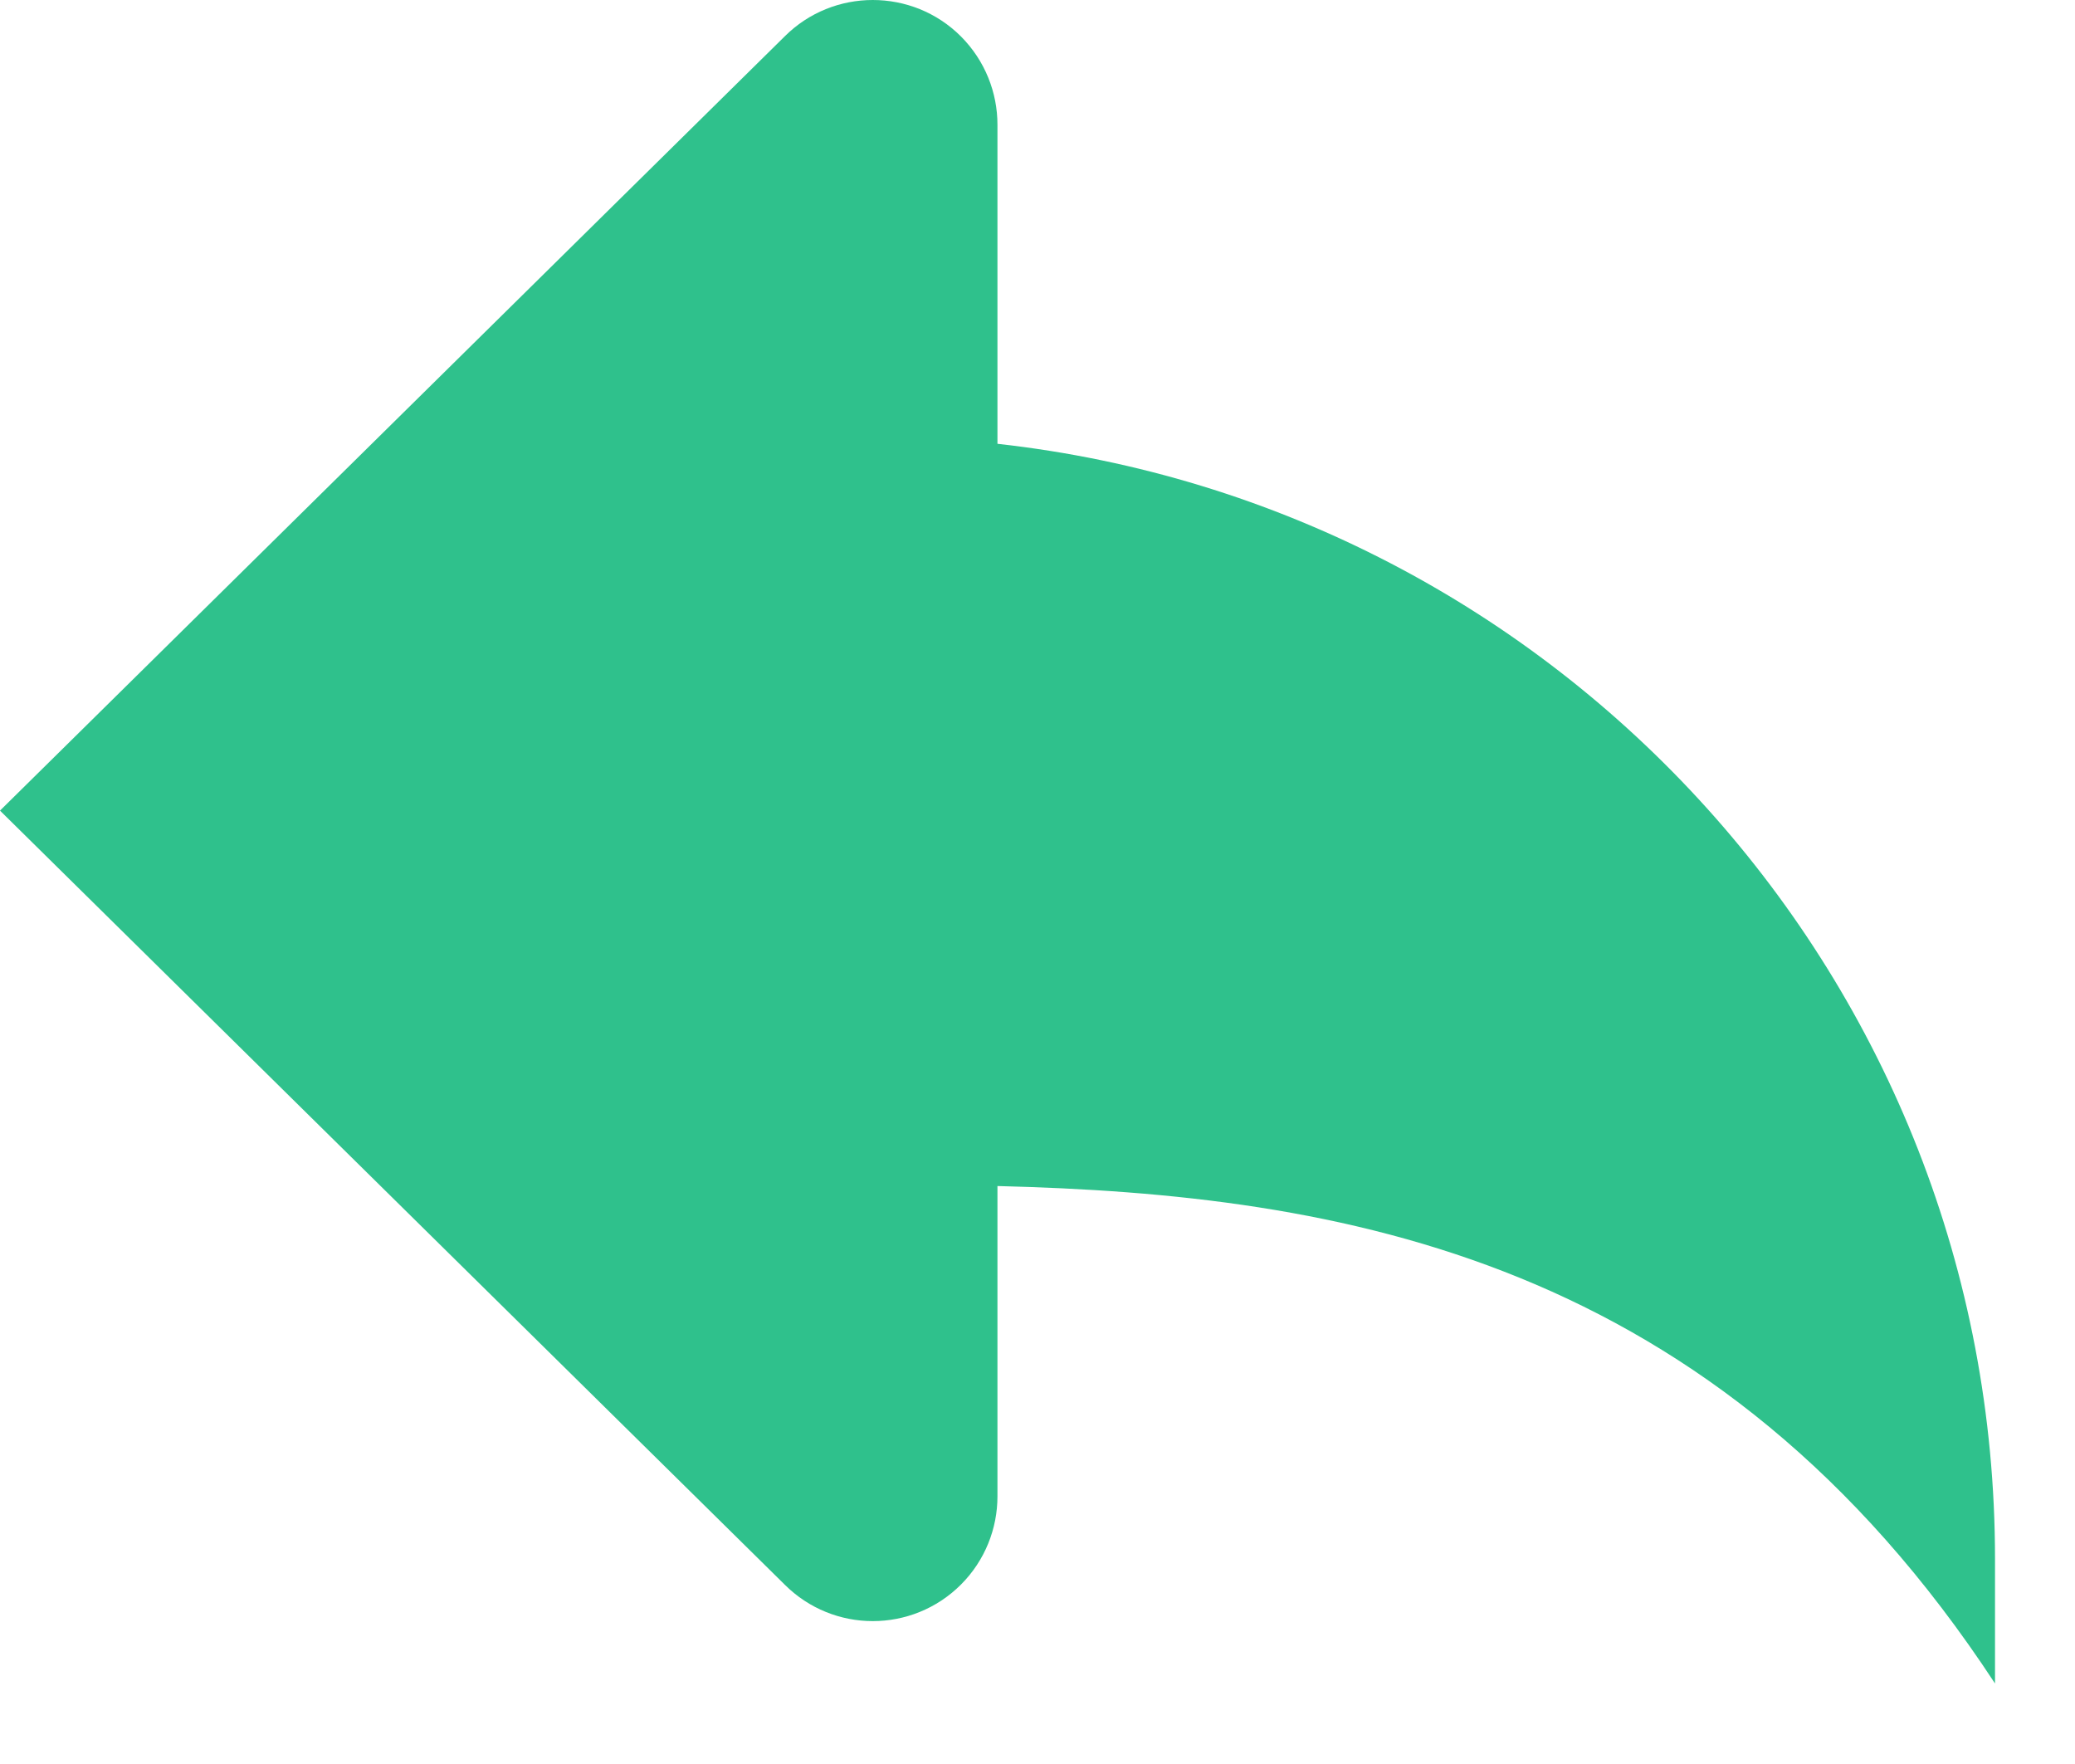 <svg width="20" height="17" viewBox="0 0 20 17" fill="none" xmlns="http://www.w3.org/2000/svg">
<path d="M9.614 4.277V1.202C9.614 0.894 9.496 0.586 9.262 0.351C9.028 0.117 8.72 0 8.412 0C8.105 0 7.797 0.117 7.563 0.351L0 7.812L7.563 15.271C7.797 15.505 8.105 15.623 8.412 15.623C8.72 15.623 9.028 15.505 9.262 15.271C9.496 15.037 9.614 14.728 9.614 14.421V11.43C12.919 11.512 16.53 12.11 19.229 16.224V15.022C19.229 9.454 15.022 4.876 9.614 4.277Z" fill="#2FC18C"/>
</svg>
